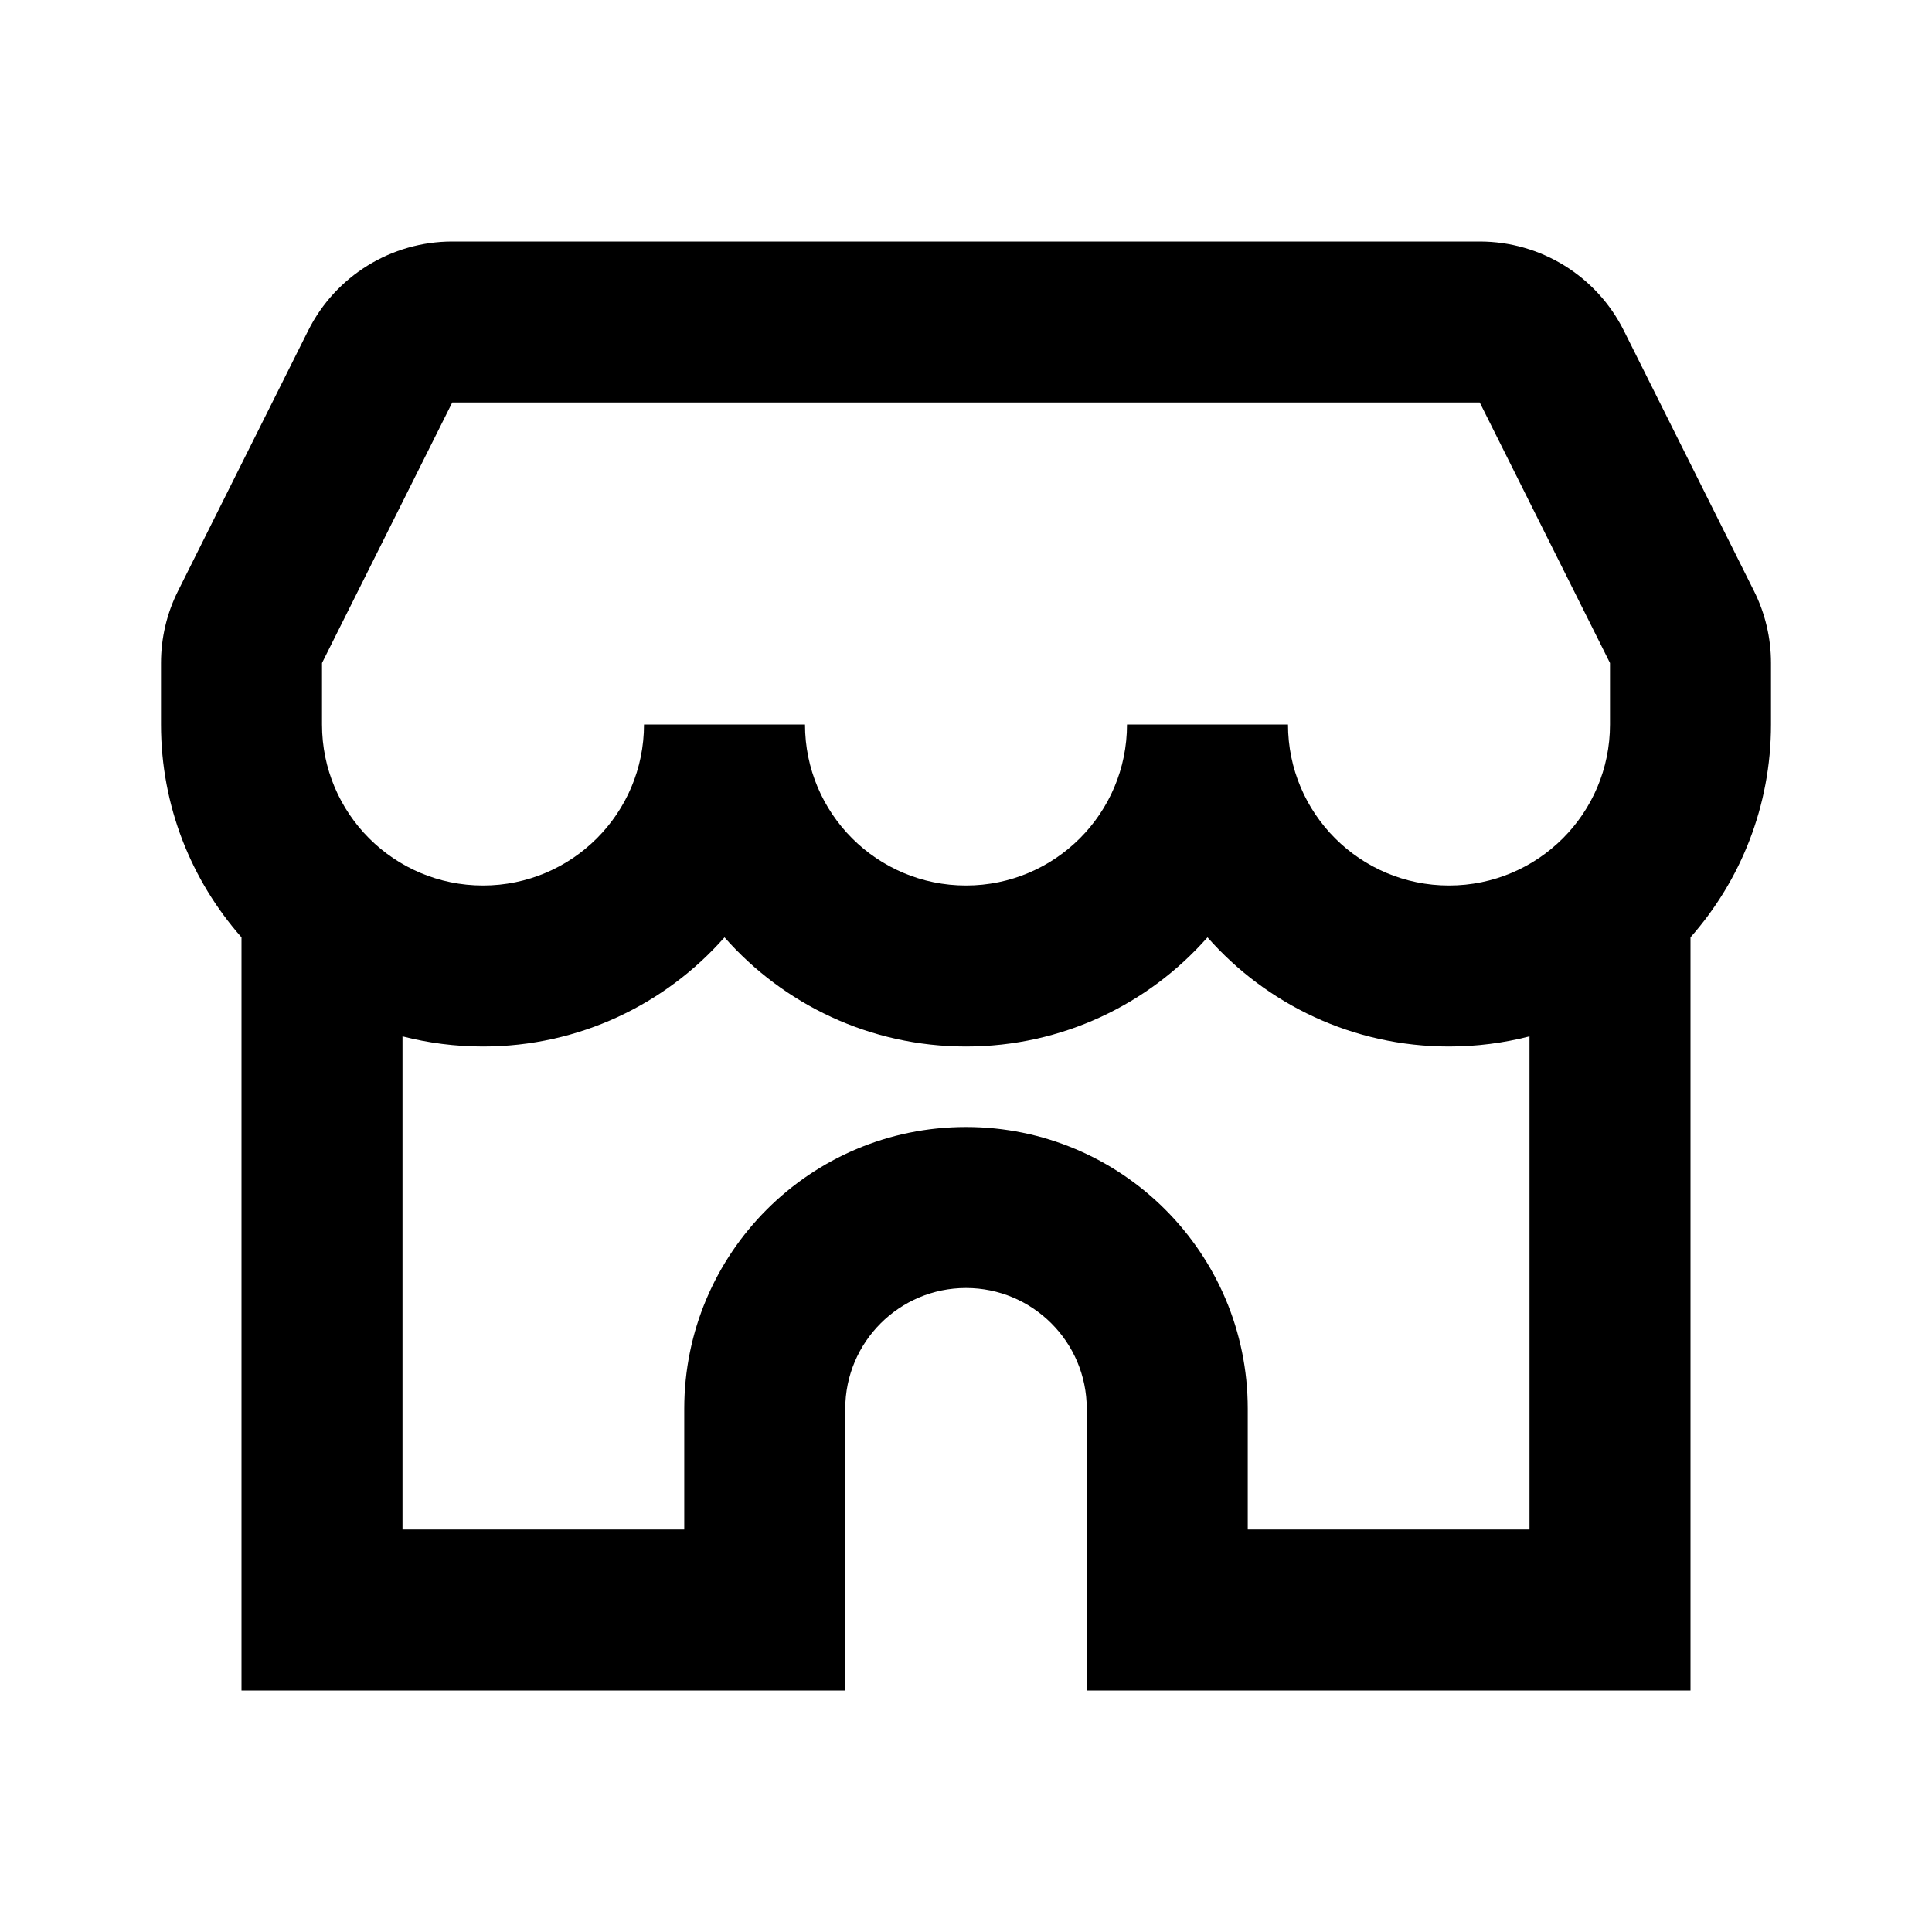 <svg xmlns="http://www.w3.org/2000/svg" width="24" height="24" viewBox="0 0 24 24" fill="none"><rect width="24" height="24" fill="none"/>
<path d="M22 9C22 10.014 21.622 10.939 21 11.644V21H13.5V17.5C13.5 16.672 12.828 16 12 16C11.172 16 10.5 16.672 10.5 17.5V21H3V11.644C2.378 10.939 2 10.014 2 9V8.236C2 7.926 2.072 7.619 2.211 7.342L3.829 4.105C4.168 3.428 4.861 3 5.618 3H18.382C19.139 3 19.832 3.428 20.171 4.105L21.789 7.342C21.928 7.619 22 7.926 22 8.236V9ZM20 8.236L18.382 5H5.618L4 8.236V9C4 10.105 4.895 11 6 11C7.105 11 8 10.105 8 9H10C10 10.105 10.895 11 12 11C13.105 11 14 10.105 14 9H16C16 10.105 16.895 11 18 11C19.105 11 20 10.105 20 9V8.236ZM9 11.644C8.267 12.475 7.195 13 6 13C5.655 13 5.32 12.956 5 12.874V19H8.5V17.5C8.5 15.567 10.067 14 12 14C13.933 14 15.5 15.567 15.5 17.5V19H19V12.874C18.68 12.956 18.345 13 18 13C16.805 13 15.733 12.475 15 11.644C14.267 12.475 13.195 13 12 13C10.805 13 9.733 12.475 9 11.644Z" fill="#000000"/>
</svg>
